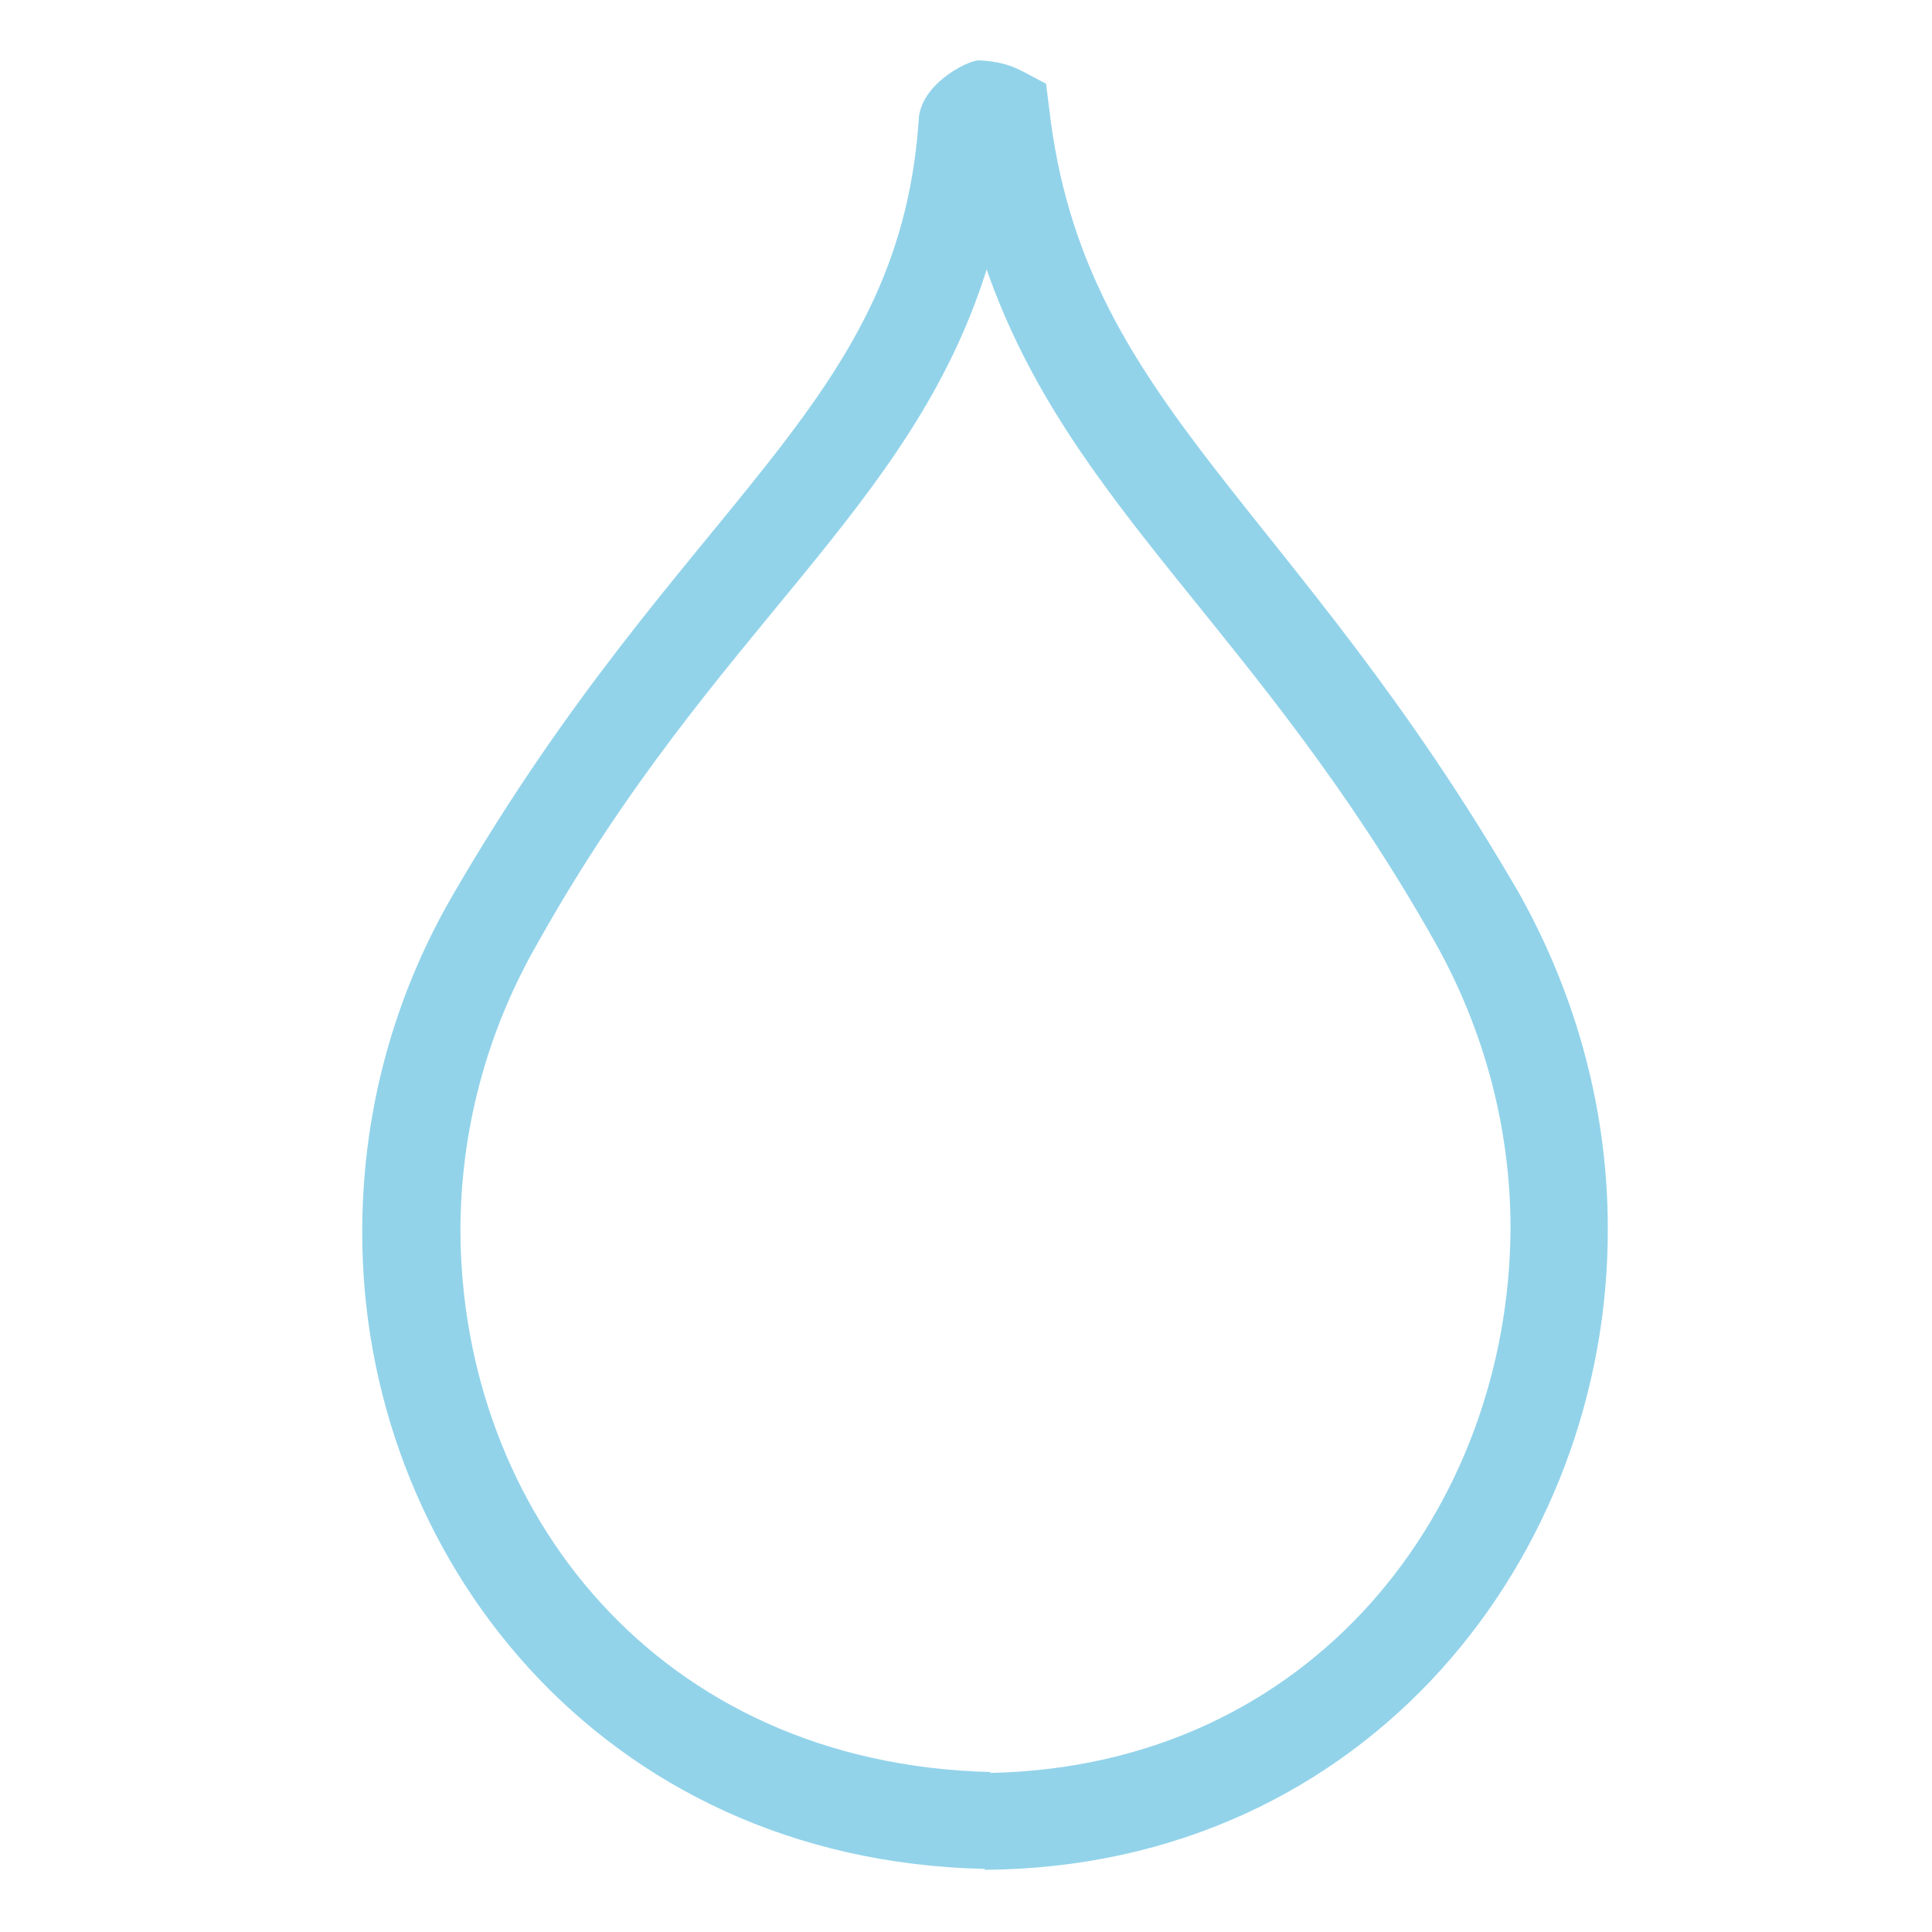 <?xml version="1.0" encoding="utf-8"?>
<!-- Generator: Adobe Illustrator 16.0.0, SVG Export Plug-In . SVG Version: 6.00 Build 0)  -->
<!DOCTYPE svg PUBLIC "-//W3C//DTD SVG 1.1//EN" "http://www.w3.org/Graphics/SVG/1.1/DTD/svg11.dtd">
<svg version="1.1" id="Layer_1" xmlns="http://www.w3.org/2000/svg" xmlns:xlink="http://www.w3.org/1999/xlink" x="0px" y="0px"
	 width="32px" height="32px" viewBox="0 0 32 32" enable-background="new 0 0 32 32" xml:space="preserve">
<path fill="#92D3EA" d="M16.313,30.955C9.926,30.817,5.985,25.733,6,20.396l0,0c0-1.907,0.486-3.835,1.512-5.592l0,0
	C11.314,8.25,14.87,6.797,15.215,2.02l0,0c0-0.612,0.806-1.02,0.999-1.02l0,0c0.486,0.021,0.685,0.172,0.746,0.193l0,0l0.366,0.194
	L17.378,1.8c0.565,4.903,4.004,6.471,7.787,13.003l0,0c0.983,1.757,1.465,3.664,1.465,5.535l0,0
	c0.021,5.409-3.972,10.586-10.317,10.632l0,0V31V30.955L16.313,30.955z M8.917,15.599c-0.883,1.526-1.291,3.178-1.291,4.797l0,0
	c0.021,4.604,3.252,8.819,8.779,8.954l0,0v0.015c5.343-0.109,8.595-4.395,8.614-9.025l0,0c0-1.615-0.418-3.256-1.254-4.74l0,0
	c-2.922-5.186-6.042-7.181-7.423-11.138l0,0C15.085,8.469,11.838,10.388,8.917,15.599L8.917,15.599z"/>
</svg>
